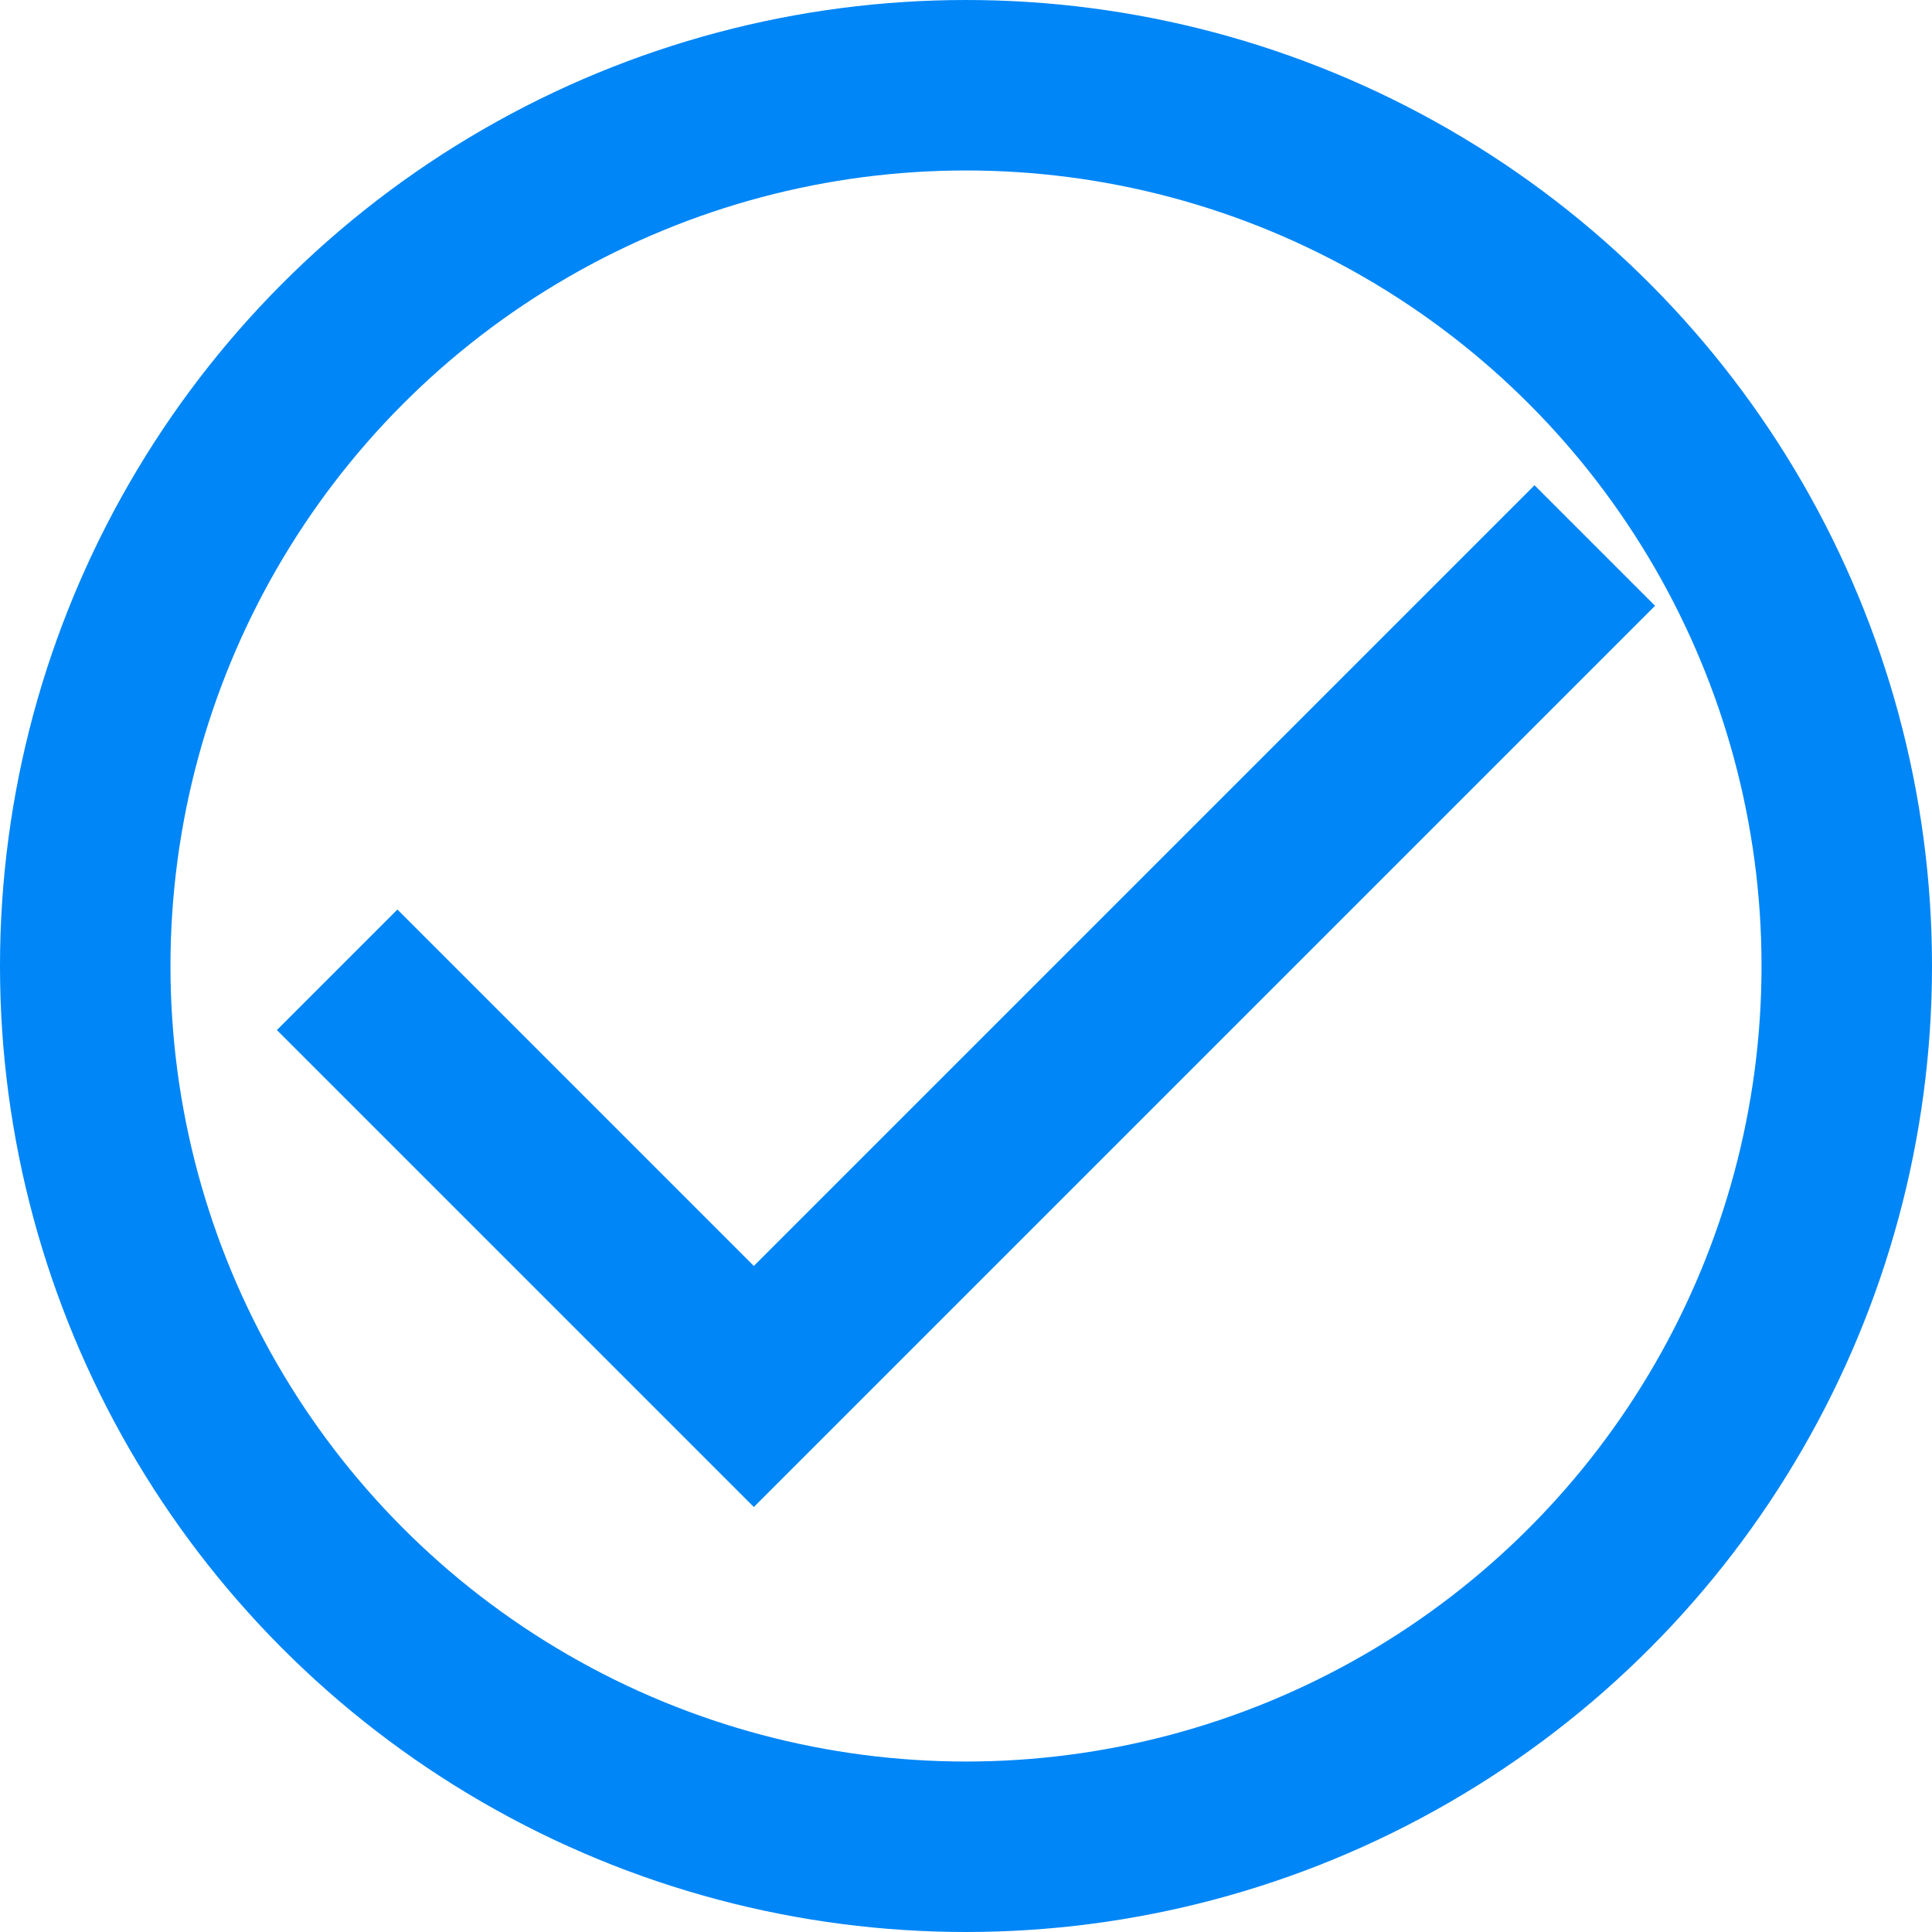 <svg id="check" xmlns="http://www.w3.org/2000/svg" width="34" height="34" viewBox="0 0 34 34">
  <g id="Elipse_12" data-name="Elipse 12" fill="none" stroke="#0086f6" stroke-width="3">
    <circle cx="17" cy="17" r="17" stroke="none"/>
    <circle cx="17" cy="17" r="15.5" fill="none"/>
  </g>
  <path id="Caminho_1" data-name="Caminho 1" d="M1098.667,1809.333l7.333,7.333,14.8-14.8" transform="translate(-1092.734 -1792.266)" fill="none" stroke="#0086f6" stroke-width="3"/>
</svg>
